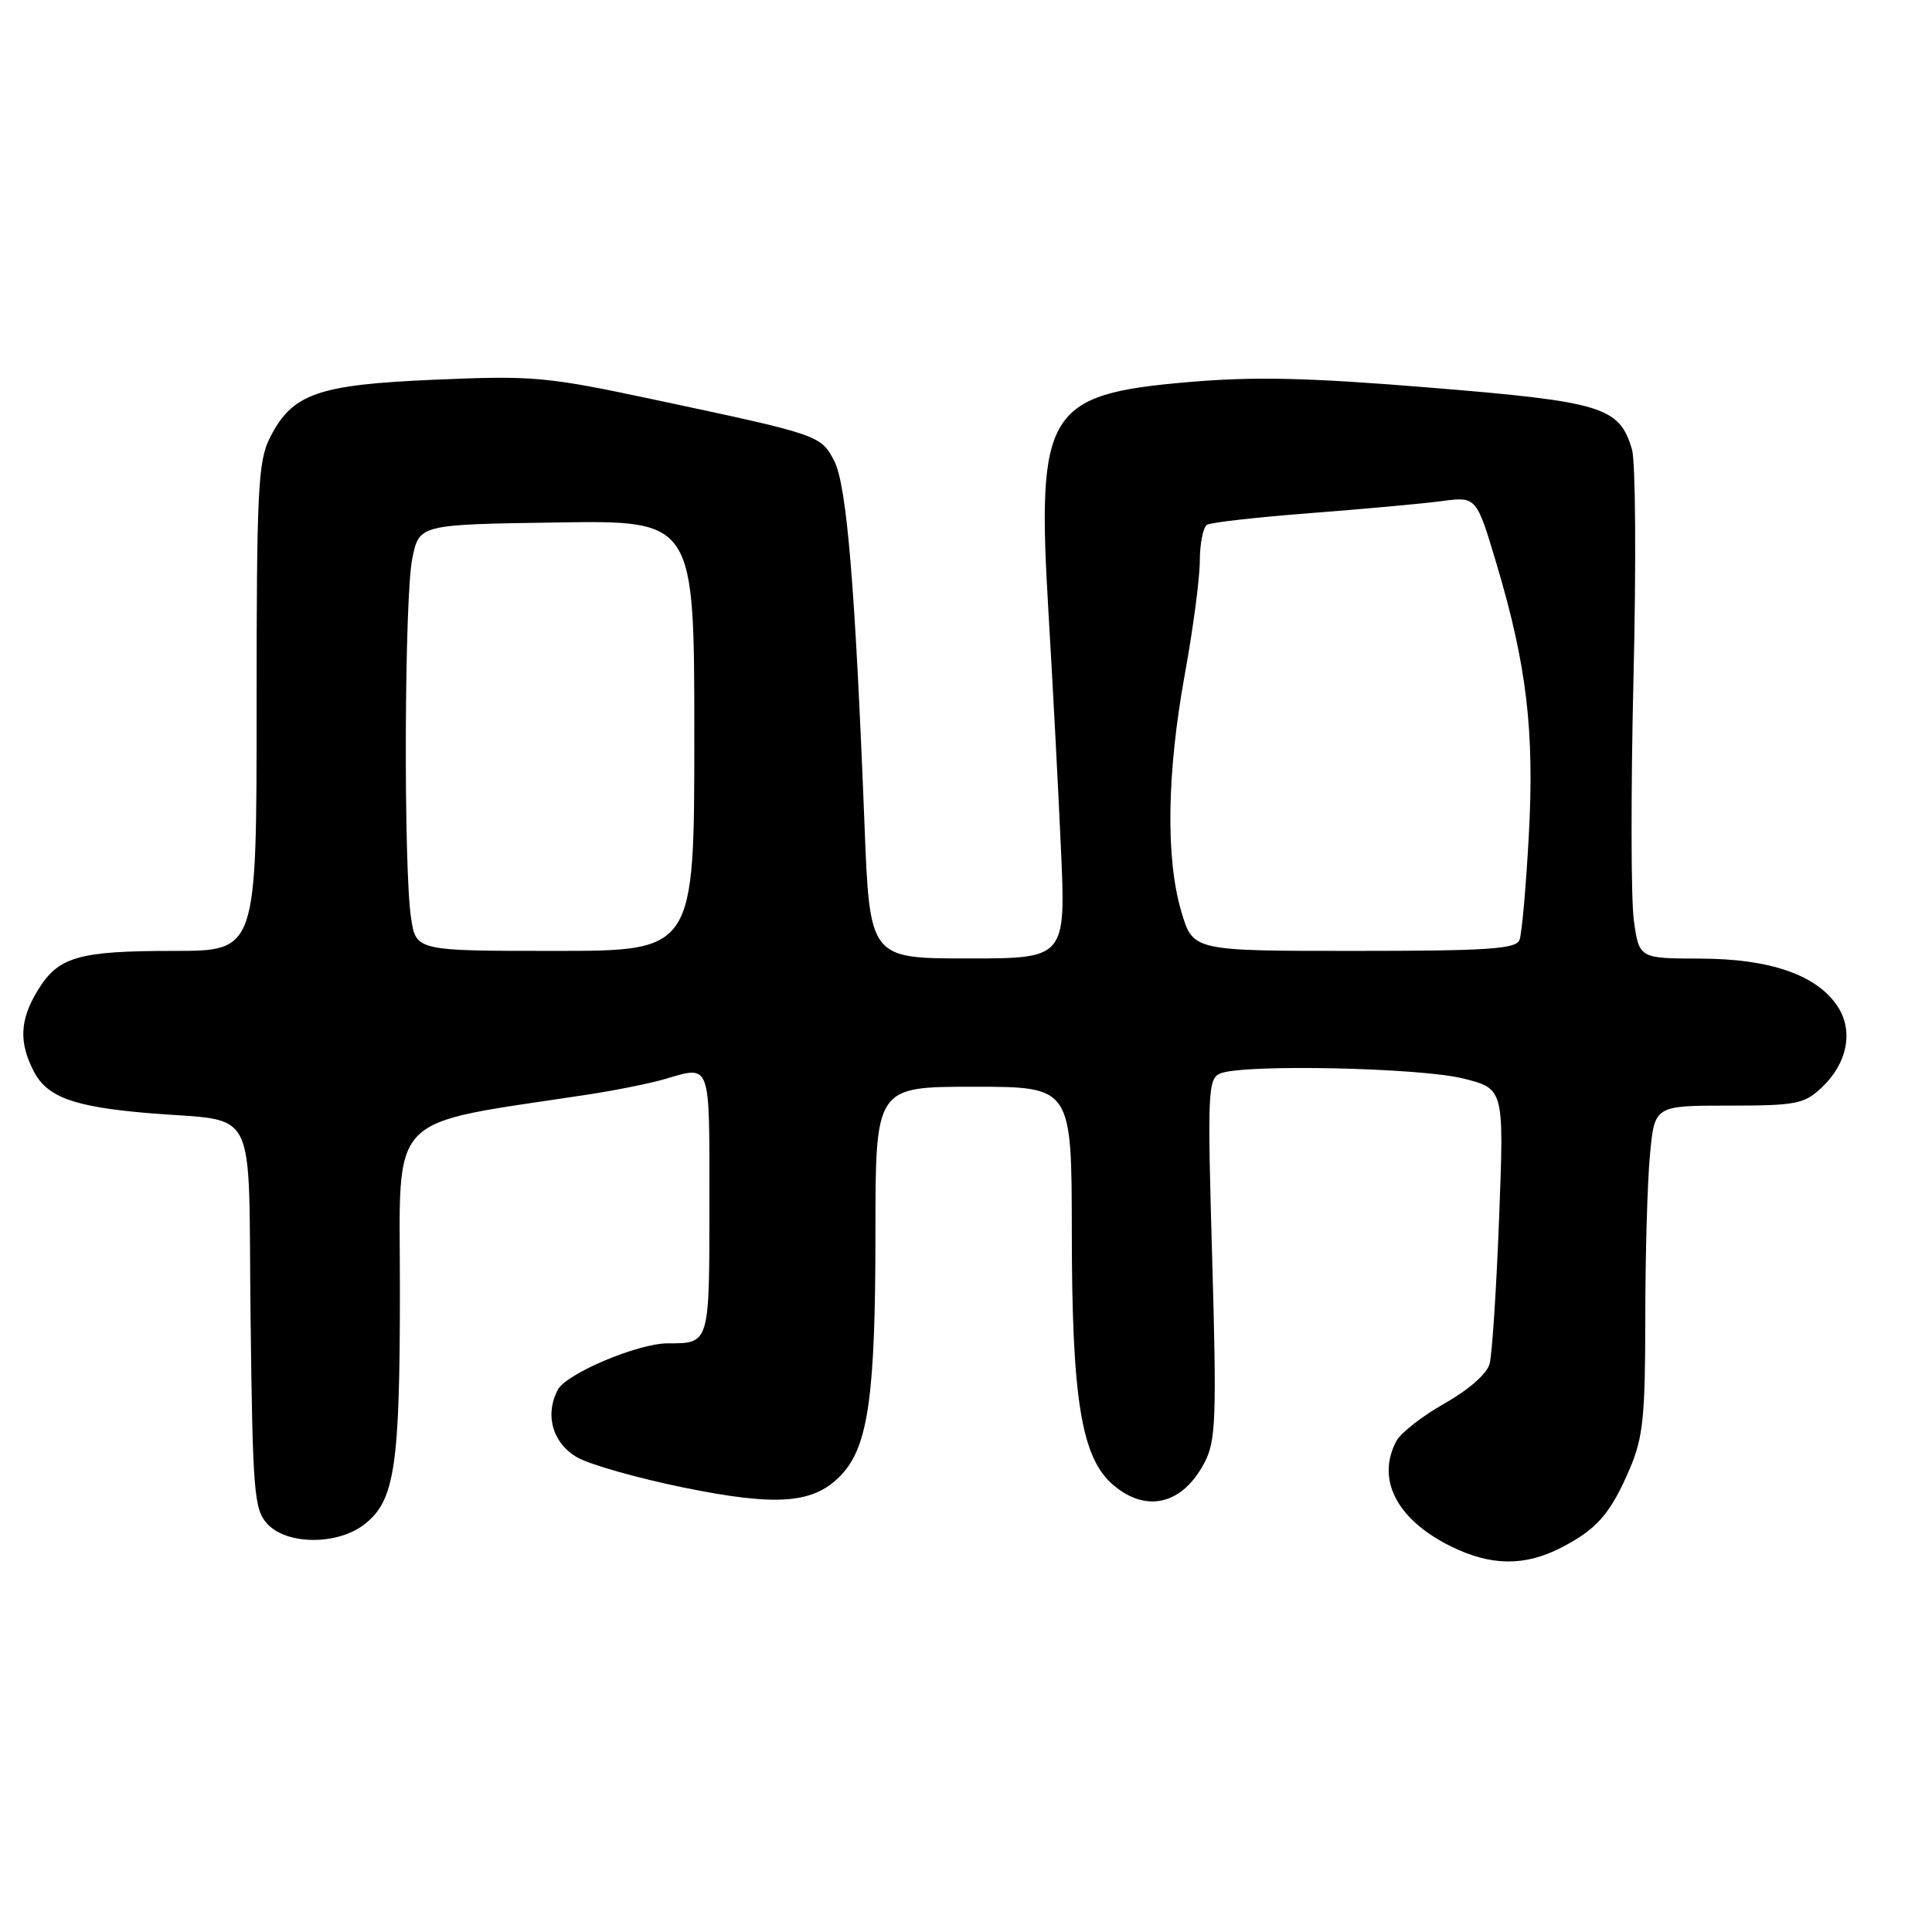 <?xml version="1.0" encoding="UTF-8" standalone="no"?>
<!DOCTYPE svg PUBLIC "-//W3C//DTD SVG 1.1//EN" "http://www.w3.org/Graphics/SVG/1.1/DTD/svg11.dtd" >
<svg xmlns="http://www.w3.org/2000/svg" xmlns:xlink="http://www.w3.org/1999/xlink" version="1.1" viewBox="0 0 256 256">
 <g >
 <path fill="currentColor"
d=" M 206.79 205.11 C 211.58 202.66 213.39 200.59 215.93 194.67 C 217.72 190.49 218.00 187.78 218.01 174.67 C 218.01 166.33 218.29 156.57 218.63 153.00 C 219.24 146.50 219.24 146.50 229.04 146.50 C 237.98 146.50 239.06 146.29 241.37 144.12 C 244.78 140.92 245.63 136.62 243.51 133.38 C 240.77 129.20 234.62 127.05 225.34 127.02 C 217.19 127.00 217.19 127.00 216.49 121.94 C 216.11 119.16 216.09 104.64 216.45 89.69 C 216.81 74.74 216.72 61.18 216.25 59.57 C 214.60 53.92 212.37 53.23 189.59 51.37 C 173.24 50.03 166.22 49.87 157.34 50.64 C 138.70 52.25 137.34 54.49 138.92 81.00 C 139.46 90.08 140.21 104.14 140.57 112.25 C 141.24 127.00 141.24 127.00 128.24 127.00 C 115.24 127.00 115.24 127.00 114.55 109.25 C 113.31 77.61 112.20 64.29 110.54 61.08 C 108.77 57.66 108.61 57.61 86.50 52.91 C 72.44 49.92 70.64 49.75 57.68 50.31 C 42.05 50.97 38.72 52.15 35.75 58.03 C 34.19 61.12 34.00 65.04 34.00 93.75 C 34.00 126.00 34.00 126.00 23.07 126.00 C 10.36 126.00 7.73 126.76 5.00 131.23 C 2.62 135.13 2.48 138.09 4.48 141.97 C 6.24 145.36 9.75 146.65 19.50 147.48 C 34.47 148.76 32.86 145.60 33.20 174.43 C 33.48 197.73 33.66 199.97 35.40 201.90 C 37.98 204.74 44.75 204.77 48.33 201.95 C 52.31 198.82 52.99 194.30 52.99 170.87 C 53.00 146.95 50.85 149.17 78.00 145.02 C 81.58 144.47 86.07 143.57 87.99 143.01 C 94.27 141.19 94.00 140.46 94.00 159.39 C 94.00 178.18 94.05 178.00 88.46 178.00 C 84.55 178.00 75.07 182.00 73.93 184.12 C 72.14 187.47 73.22 191.24 76.50 193.12 C 78.15 194.06 84.45 195.85 90.50 197.09 C 103.07 199.66 107.93 199.26 111.54 195.36 C 115.05 191.57 116.00 184.80 116.00 163.45 C 116.00 144.00 116.00 144.00 129.00 144.00 C 142.00 144.00 142.00 144.00 142.02 163.25 C 142.03 185.45 143.29 193.13 147.48 196.74 C 151.91 200.55 156.73 199.36 159.64 193.73 C 161.11 190.89 161.22 187.81 160.62 166.74 C 159.98 144.50 160.05 142.92 161.72 142.23 C 164.78 140.98 188.17 141.47 193.90 142.91 C 199.30 144.27 199.30 144.27 198.64 161.39 C 198.28 170.80 197.71 179.50 197.38 180.72 C 197.03 182.03 194.60 184.16 191.44 185.95 C 188.49 187.61 185.62 189.85 185.04 190.92 C 182.32 196.01 185.06 201.33 192.23 204.89 C 197.52 207.50 201.97 207.57 206.79 205.11 Z  M 54.46 121.59 C 53.46 114.88 53.58 79.10 54.63 74.00 C 55.55 69.50 55.55 69.50 73.78 69.23 C 92.00 68.95 92.00 68.95 92.00 97.48 C 92.00 126.00 92.00 126.00 73.56 126.00 C 55.12 126.00 55.12 126.00 54.46 121.59 Z  M 156.54 120.82 C 154.45 113.77 154.61 102.51 156.98 89.42 C 158.08 83.41 158.98 76.61 158.98 74.31 C 158.99 72.00 159.42 69.86 159.93 69.54 C 160.45 69.22 166.61 68.53 173.64 67.99 C 180.66 67.45 188.48 66.74 191.02 66.40 C 195.63 65.79 195.63 65.79 198.28 74.65 C 202.30 88.12 203.34 96.83 202.57 110.80 C 202.20 117.57 201.65 123.76 201.34 124.55 C 200.88 125.75 197.15 126.00 179.43 126.00 C 158.08 126.00 158.08 126.00 156.54 120.82 Z "/>
</g>
</svg>